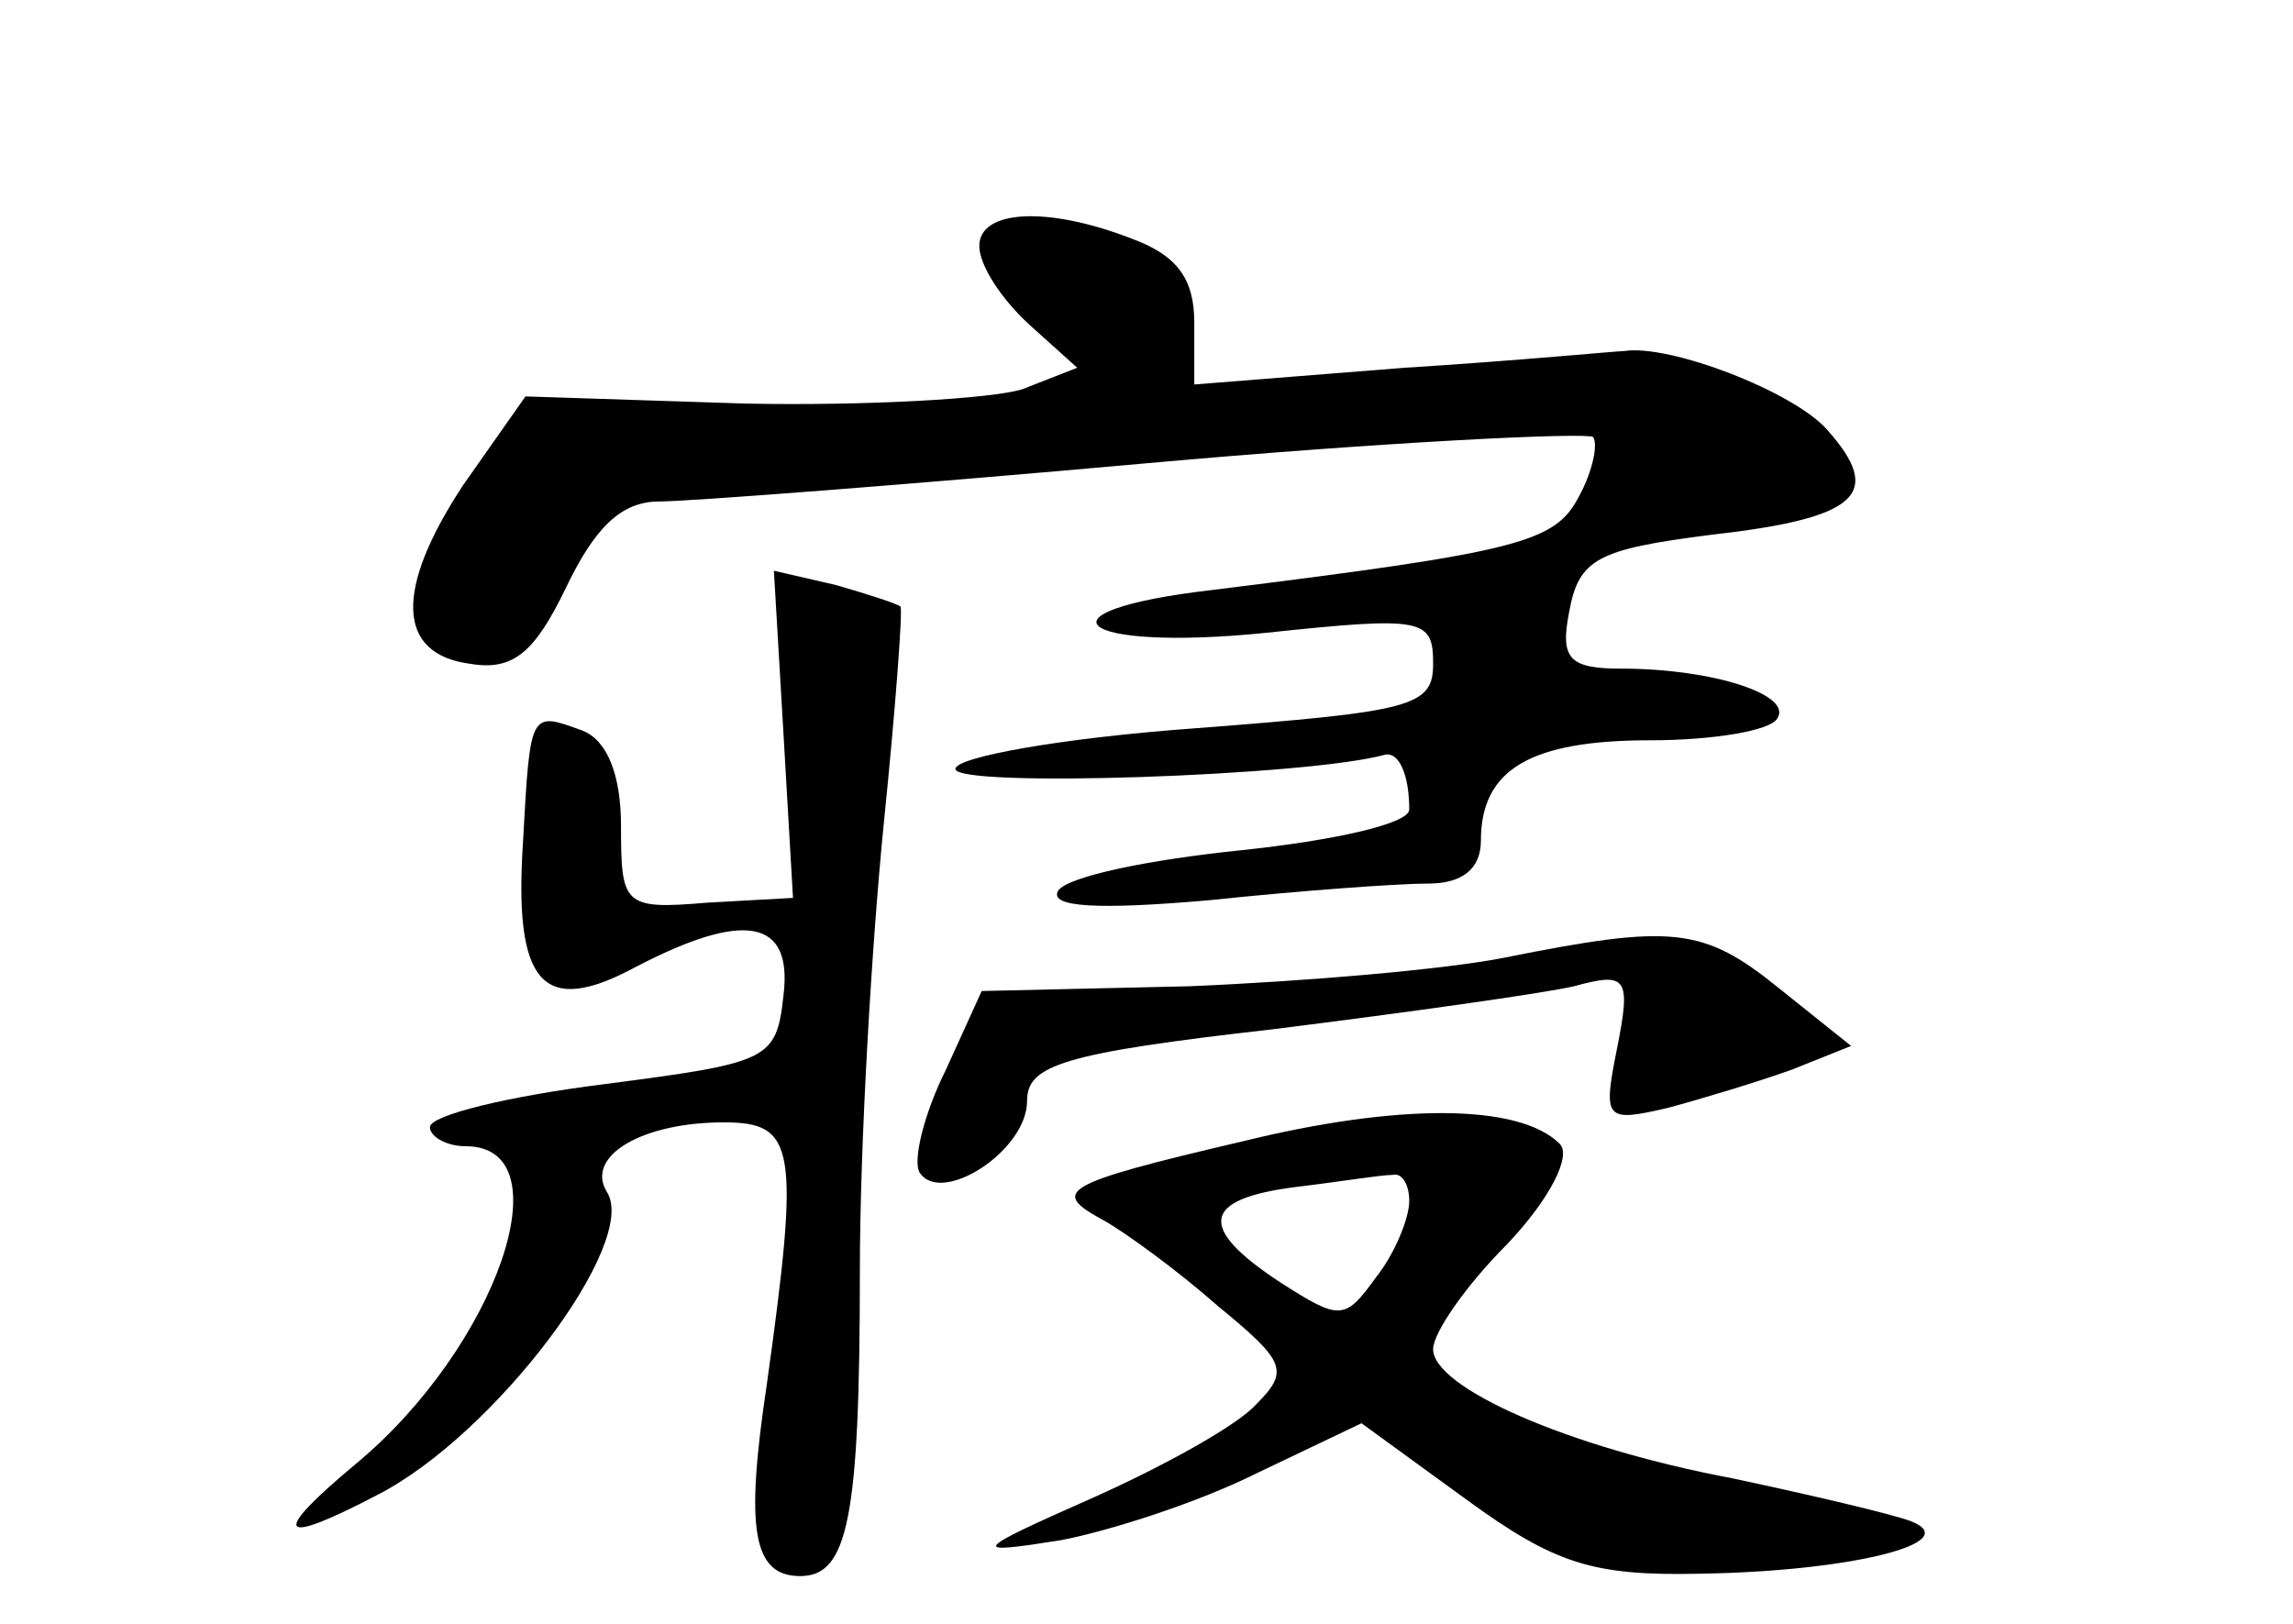 <?xml version="1.0" standalone="no"?>
<!DOCTYPE svg PUBLIC "-//W3C//DTD SVG 20010904//EN"
 "http://www.w3.org/TR/2001/REC-SVG-20010904/DTD/svg10.dtd">
<svg version="1.0" xmlns="http://www.w3.org/2000/svg"
 width="96pt" height="68pt" viewBox="0 0 96 68"
 preserveAspectRatio="xMidYMid meet">
<g transform="translate(0,68) scale(0.1,-0.1)"
fill="#000000" stroke="none">
<path d="M410 577 c0 -8 9 -22 21 -33 l20 -18 -23 -9 c-13 -4 -65 -7 -116 -6
l-92 3 -26 -37 c-29 -44 -28 -71 3 -75 18 -3 27 5 40 32 12 25 23 36 39 36 12
0 104 7 204 16 100 9 184 13 187 11 2 -3 0 -14 -6 -25 -10 -19 -24 -23 -153
-39 -78 -9 -57 -26 22 -18 66 7 70 6 70 -13 0 -18 -9 -20 -100 -27 -55 -4
-100 -12 -100 -17 0 -8 148 -3 180 6 6 1 10 -9 10 -23 0 -6 -32 -13 -70 -17
-39 -4 -73 -11 -77 -17 -4 -7 17 -8 63 -4 38 4 79 7 92 7 14 0 22 6 22 18 0
30 21 42 71 42 26 0 50 4 53 9 7 10 -27 21 -65 21 -22 0 -26 4 -22 24 4 22 12
26 59 32 62 7 73 17 49 44 -14 16 -66 36 -85 33 -3 0 -44 -4 -92 -7 l-88 -7 0
26 c0 18 -7 28 -26 35 -36 14 -64 12 -64 -3z"/>
<path d="M328 373 l4 -69 -36 -2 c-35 -3 -36 -1 -36 32 0 22 -6 36 -16 40 -22
8 -22 9 -25 -46 -4 -60 8 -74 47 -53 46 24 66 20 62 -12 -3 -27 -6 -28 -75
-37 -40 -5 -73 -13 -73 -18 0 -4 7 -8 15 -8 42 0 13 -84 -46 -133 -36 -30 -33
-35 9 -13 49 25 110 106 96 127 -9 15 15 29 49 29 30 0 32 -10 18 -110 -9 -60
-6 -80 14 -80 20 0 25 24 25 128 0 53 5 137 10 187 5 49 8 90 7 91 -1 1 -13 5
-27 9 l-26 6 4 -68z"/>
<path d="M630 279 c-25 -5 -84 -10 -132 -12 l-87 -2 -15 -33 c-9 -18 -14 -38
-11 -43 9 -14 45 9 45 30 0 15 15 20 103 30 56 7 113 15 126 18 22 6 24 4 18
-26 -6 -30 -5 -31 21 -25 15 4 38 11 52 16 l25 10 -30 24 c-32 26 -45 27 -115
13z"/>
<path d="M520 202 c-77 -18 -80 -21 -58 -33 9 -5 31 -21 48 -36 28 -23 30 -27
16 -41 -8 -9 -39 -26 -68 -39 -52 -23 -52 -24 -14 -18 21 4 58 16 82 28 l44
21 44 -32 c37 -27 53 -32 98 -31 63 1 111 13 88 22 -8 3 -42 11 -75 18 -69 13
-125 38 -125 54 0 7 14 27 31 44 18 19 27 37 22 42 -17 17 -68 17 -133 1z m70
-25 c0 -7 -6 -22 -14 -32 -13 -18 -15 -18 -40 -2 -35 23 -33 35 7 40 17 2 35
5 40 5 4 1 7 -4 7 -11z"/>
</g>
</svg>
